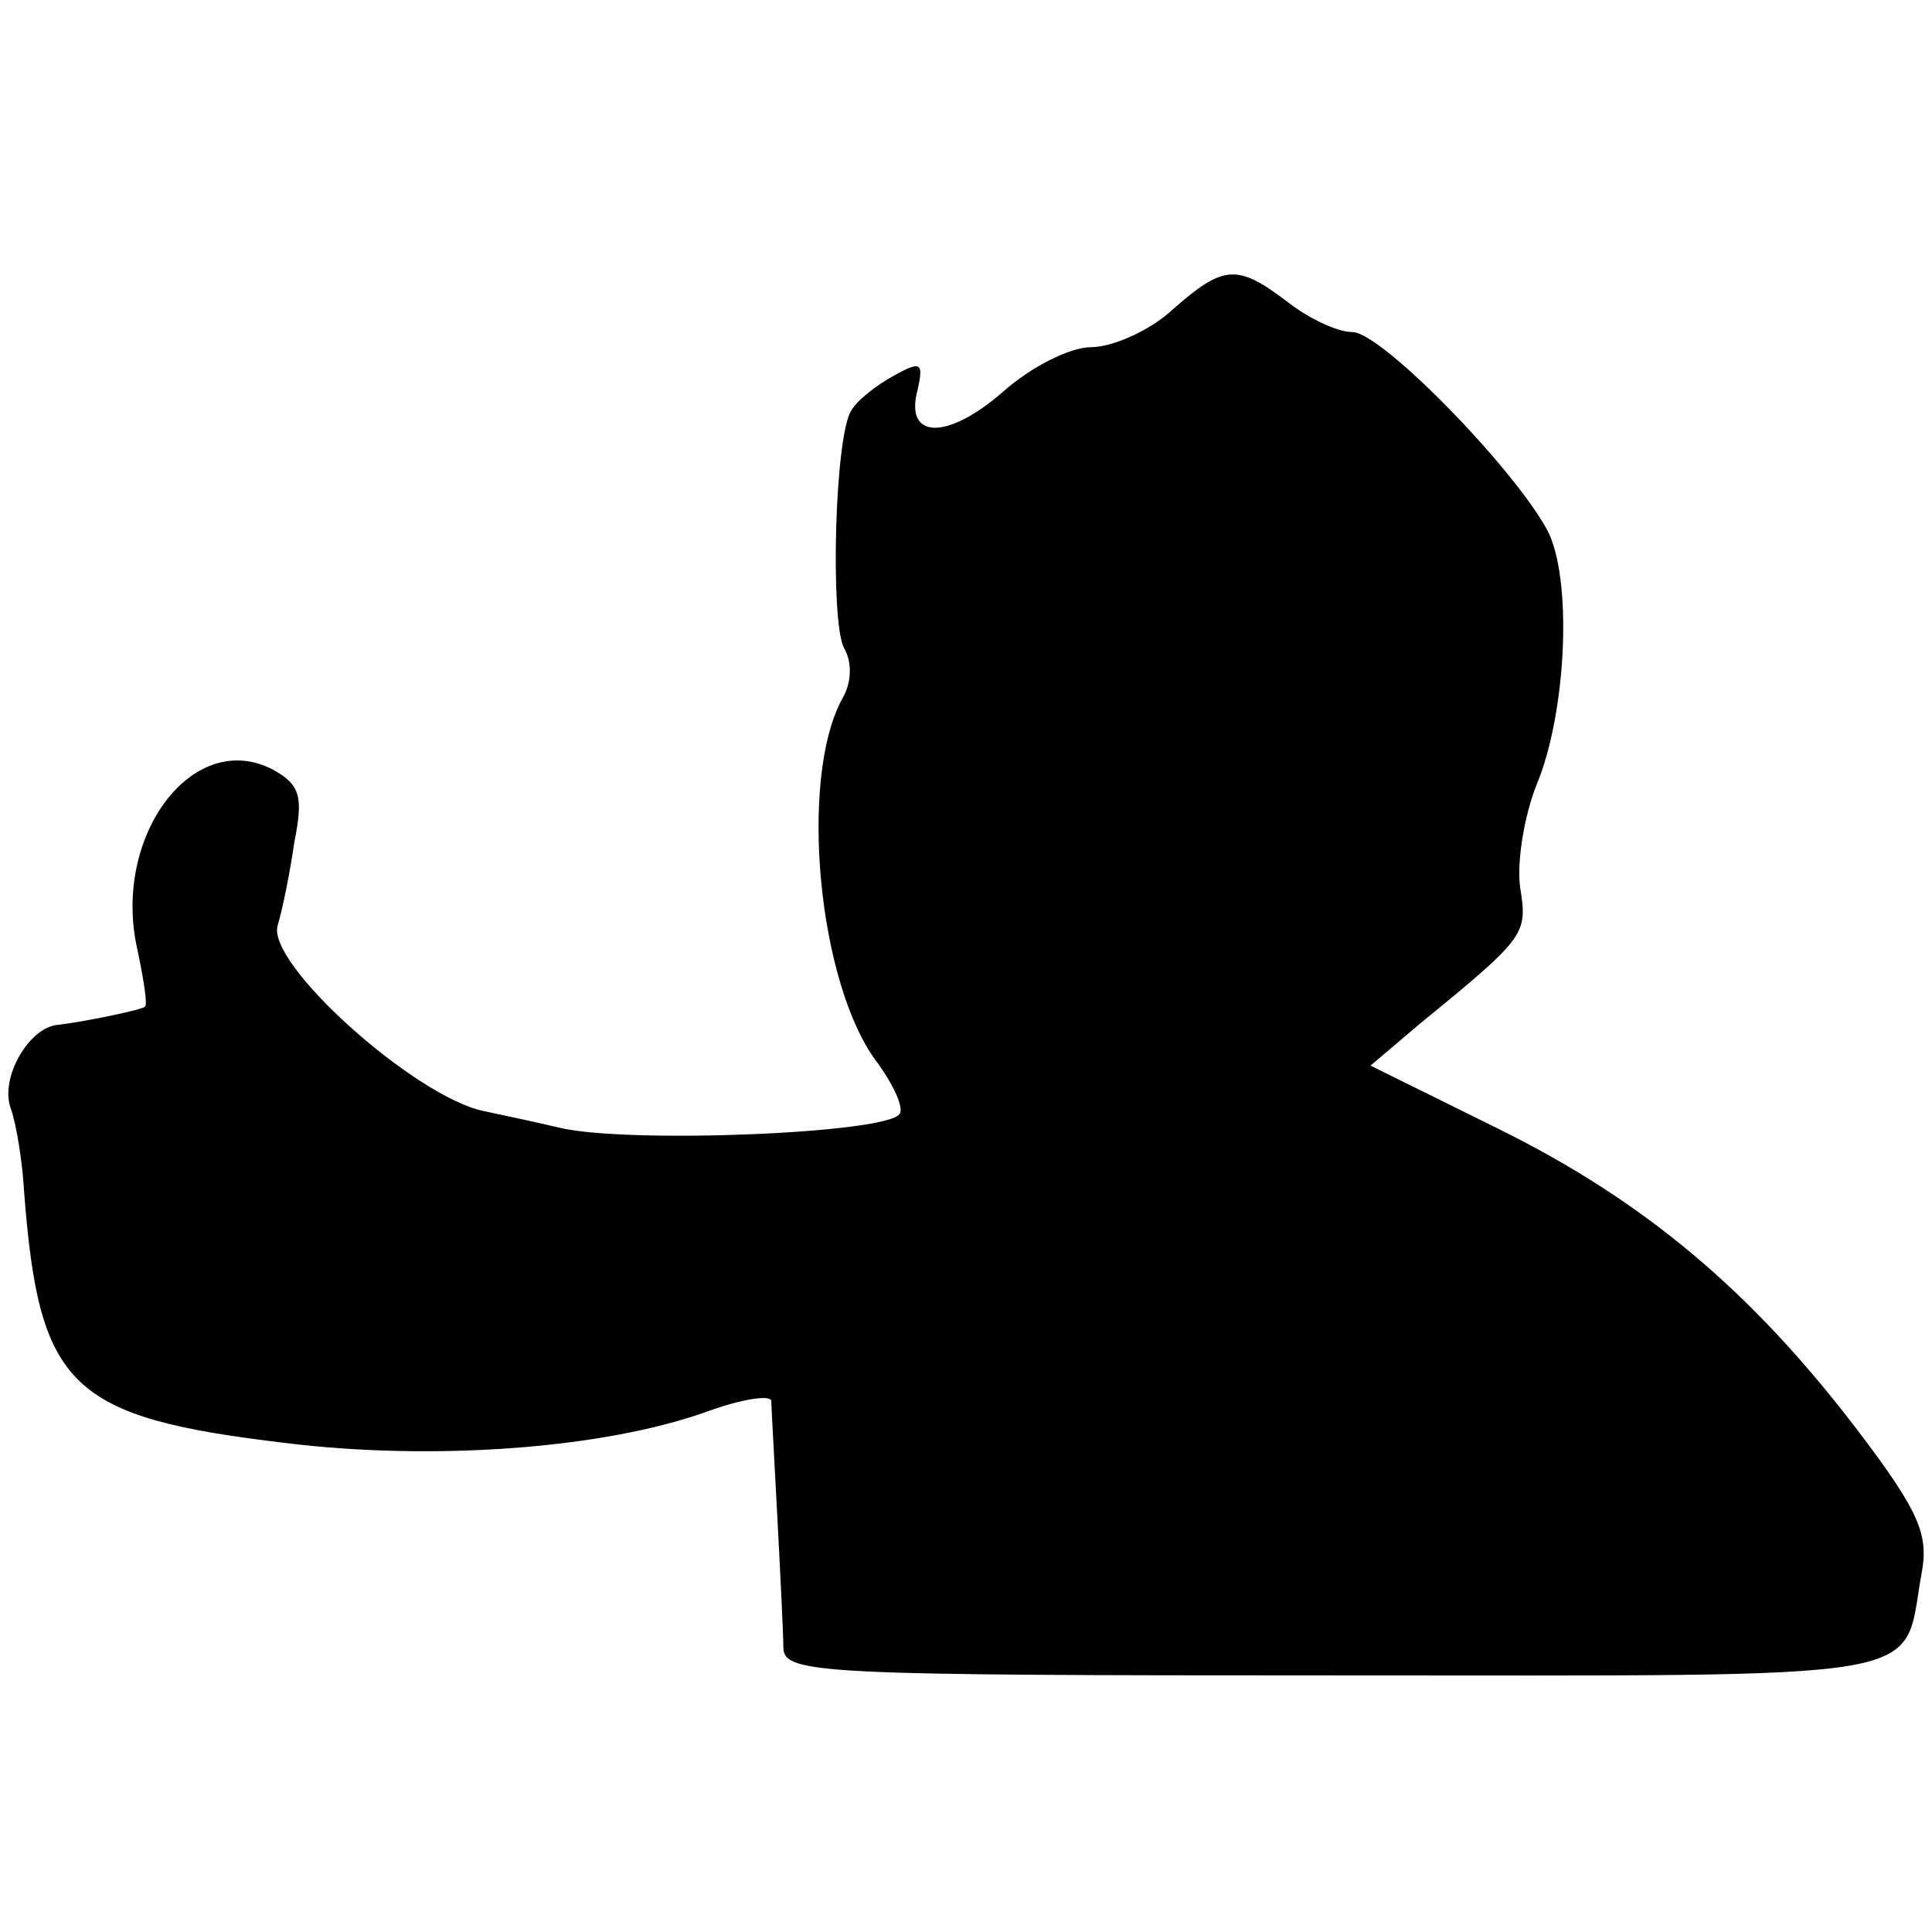 <?xml version="1.0" standalone="no"?>
<!DOCTYPE svg PUBLIC "-//W3C//DTD SVG 20010904//EN"
 "http://www.w3.org/TR/2001/REC-SVG-20010904/DTD/svg10.dtd">
<svg version="1.0" xmlns="http://www.w3.org/2000/svg"
 width="128pt" height="128pt" viewBox="0 0 128 128"
 preserveAspectRatio="xMidYMid meet">
<g transform="translate(0,128) scale(0.1,-0.1)"
fill="#000000" stroke="none">
<path d="M777 1075 c-15 -14 -40 -25 -54 -25 -14 0 -40 -13 -59 -30 -37 -32
-65 -31 -56 2 4 18 2 19 -16 9 -11 -6 -24 -16 -28 -23 -11 -17 -14 -138 -5
-157 6 -10 5 -24 -1 -34 -29 -53 -16 -191 24 -242 10 -14 17 -29 14 -33 -8
-13 -181 -20 -226 -9 -8 2 -31 7 -50 11 -46 10 -144 98 -136 123 3 10 8 34 11
55 6 30 4 38 -14 48 -53 28 -107 -44 -90 -119 4 -19 7 -37 5 -38 -2 -2 -40
-10 -58 -12 -19 -2 -38 -35 -31 -55 4 -11 8 -37 9 -56 10 -129 30 -149 173
-166 97 -12 211 -4 280 21 22 8 41 11 42 7 0 -4 2 -38 4 -77 2 -38 4 -78 4
-87 1 -17 25 -18 366 -18 404 0 375 -5 388 67 5 26 -1 41 -42 95 -70 92 -141
152 -238 200 l-85 42 33 28 c71 58 71 59 66 91 -2 17 3 47 11 67 20 48 24 137
7 169 -23 42 -110 131 -129 131 -10 0 -29 9 -43 20 -33 25 -42 25 -76 -5z"/>
</g>
</svg>
